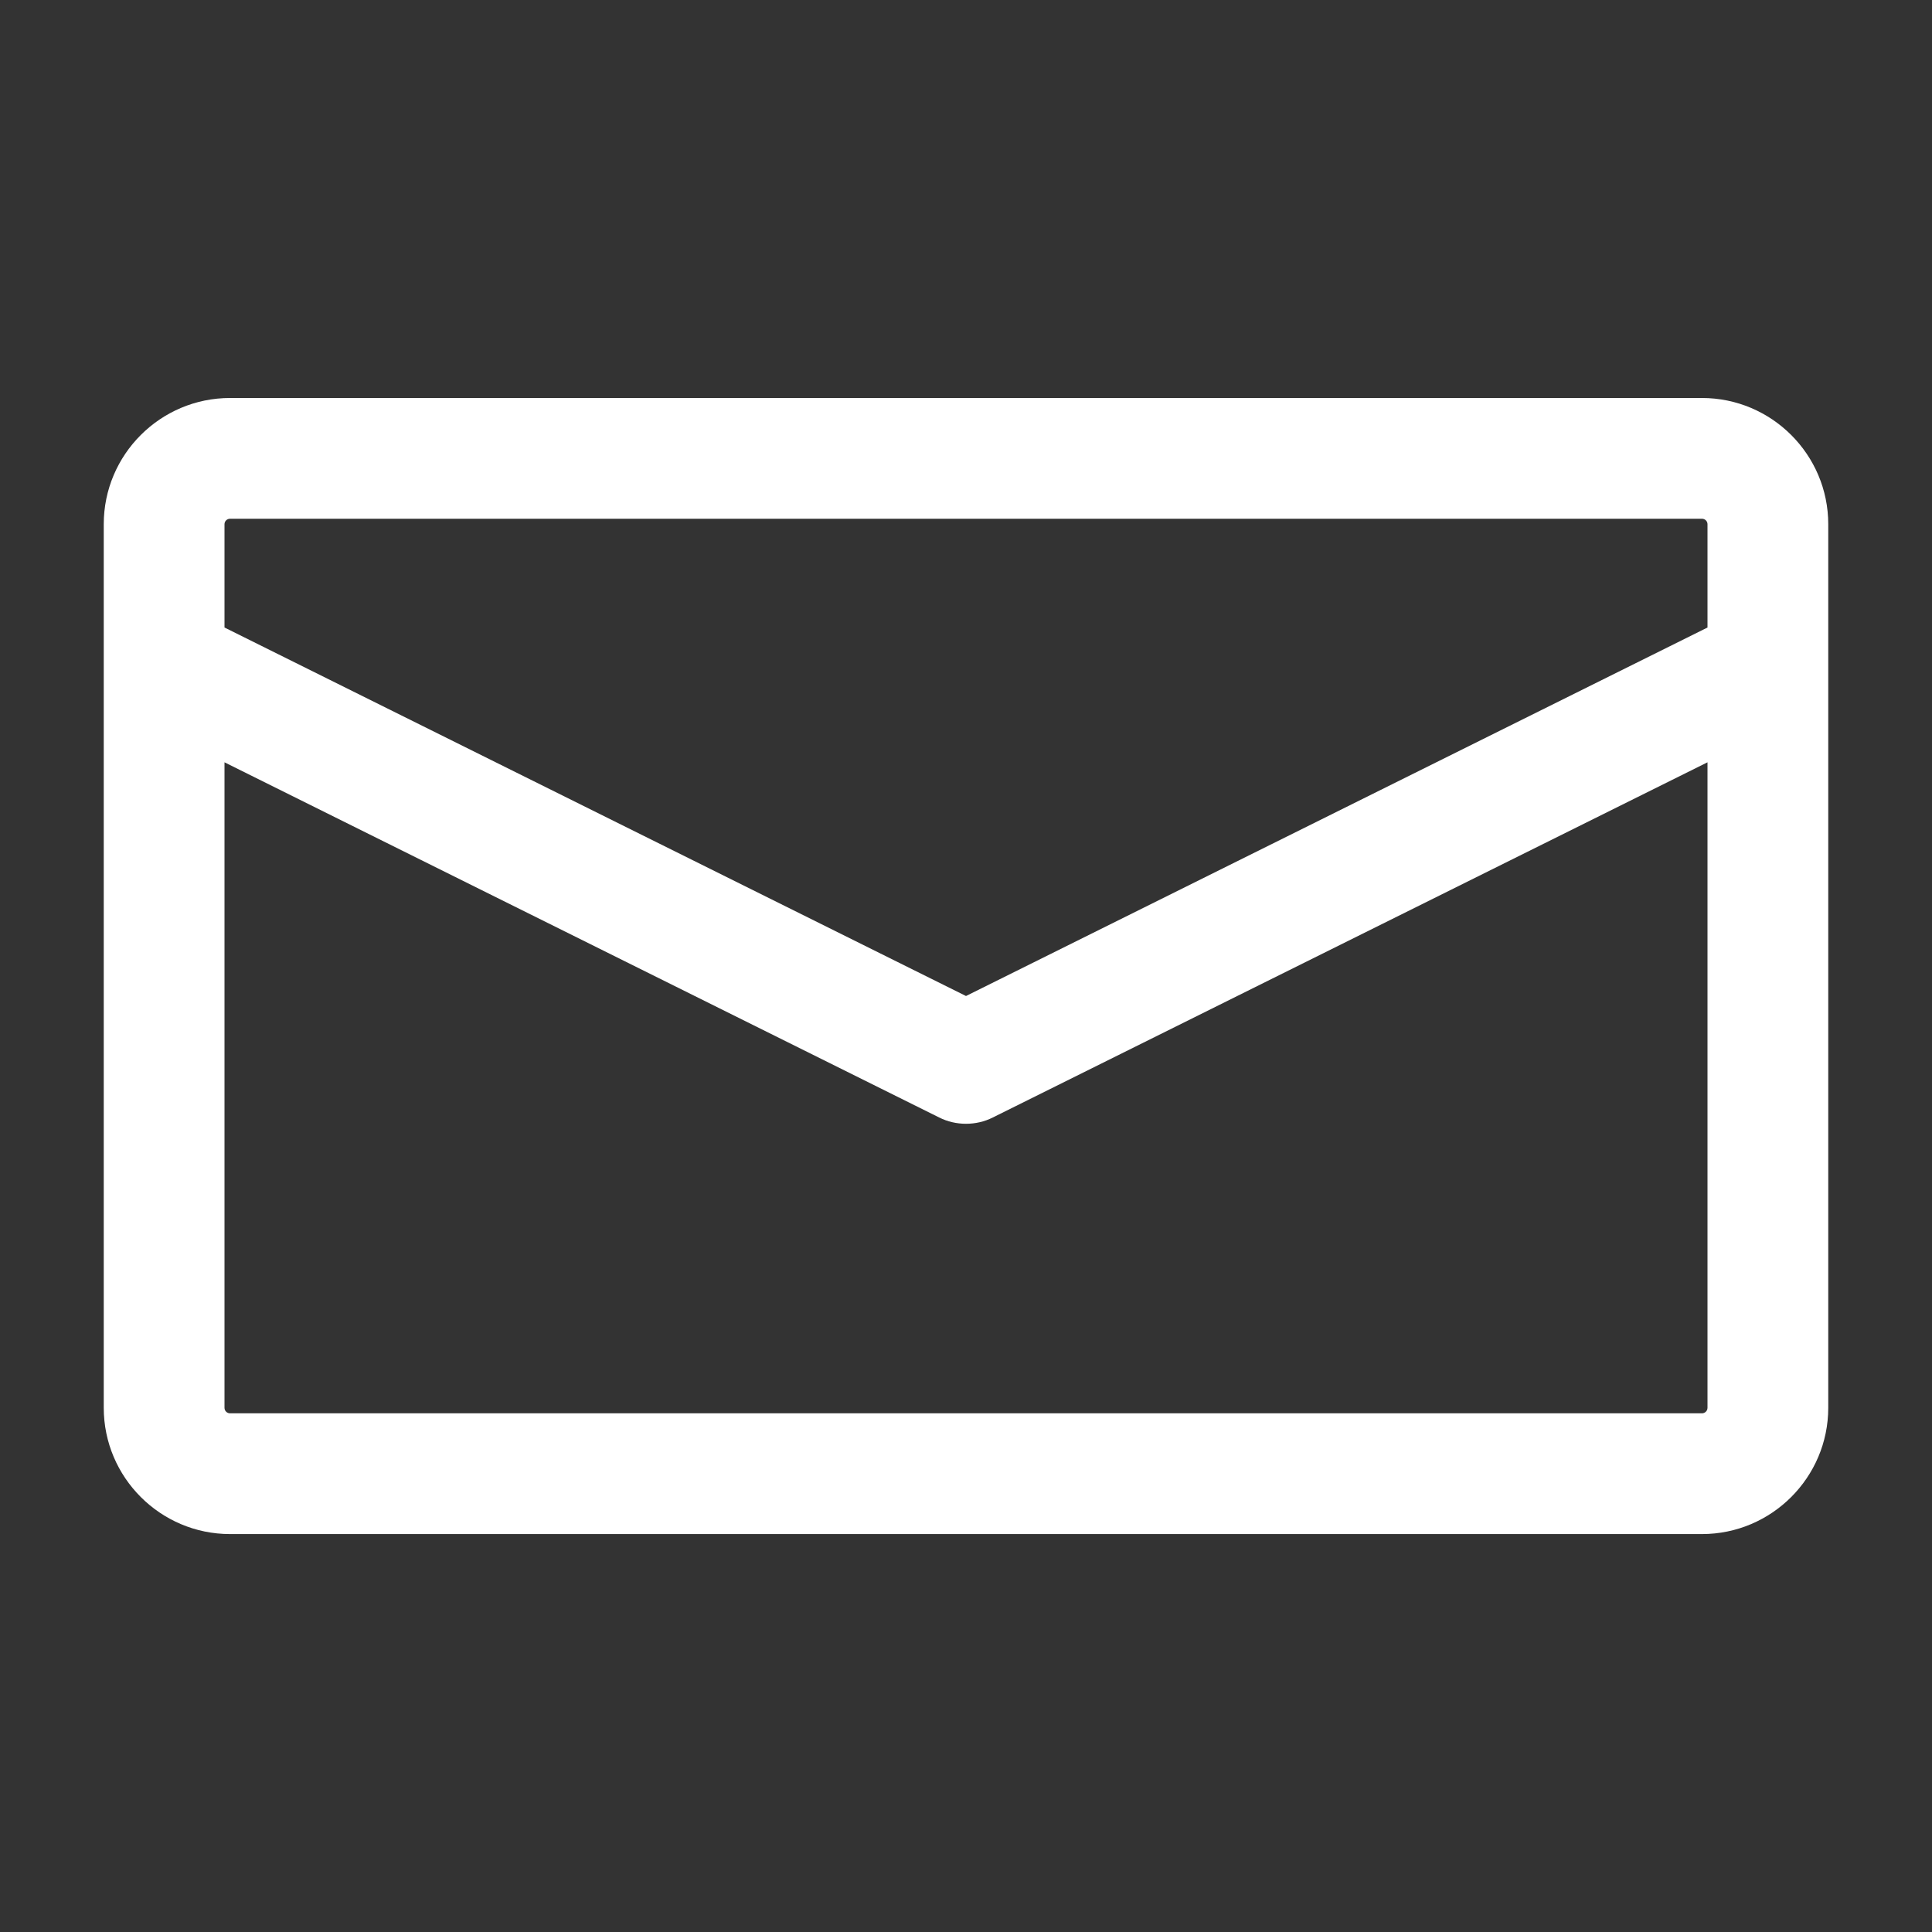 <svg width="30" height="30" viewBox="0 0 30 30" fill="none" xmlns="http://www.w3.org/2000/svg">
<rect x="0" y="0" width="30" height="30" fill="#333333" stroke="none"/>
<path d="M3.572 23.821H26.428C27.509 23.821 28.389 22.941 28.389 21.86V10.325V8.14C28.389 7.059 27.509 6.18 26.428 6.18H3.572C2.491 6.18 1.611 7.059 1.611 8.14V10.325V21.86C1.611 22.941 2.491 23.821 3.572 23.821ZM26.428 21.946H3.572C3.525 21.946 3.486 21.908 3.486 21.86V11.837L14.583 17.352C14.714 17.418 14.857 17.45 15 17.45C15.143 17.45 15.286 17.418 15.417 17.352L26.514 11.837V21.86C26.514 21.907 26.475 21.946 26.428 21.946ZM3.486 8.14C3.486 8.093 3.525 8.055 3.572 8.055H26.428C26.475 8.055 26.514 8.093 26.514 8.14V9.744L15 15.466L3.486 9.744V8.14Z" fill="white"/>
</svg>
